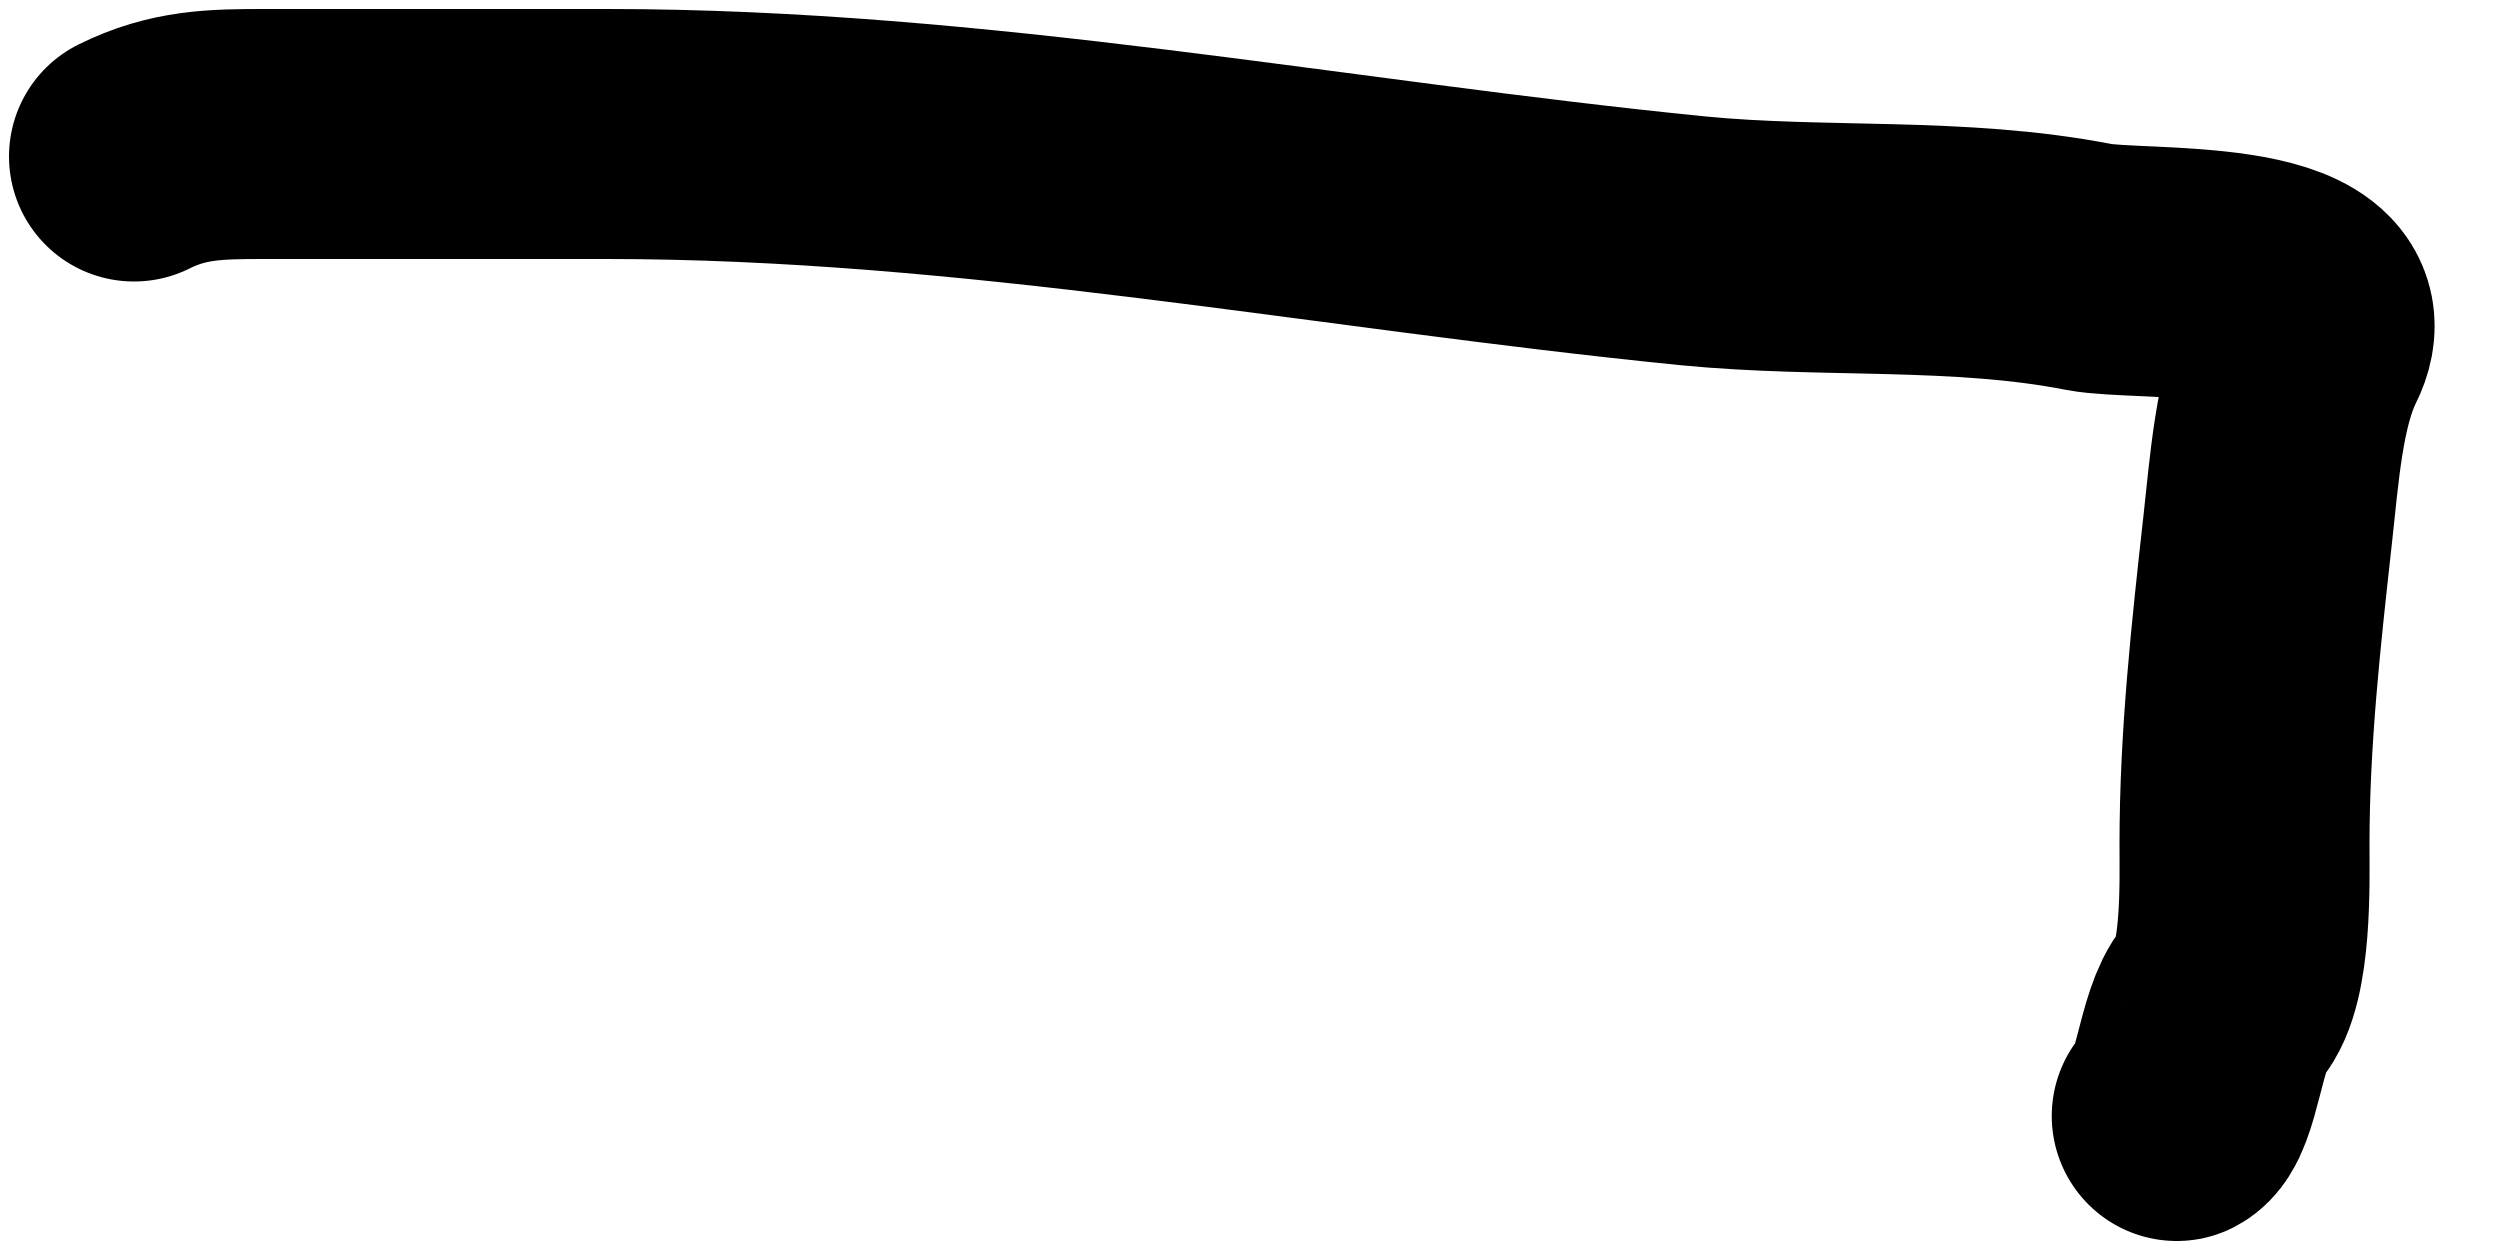 <svg width="10" height="5" viewBox="0 0 10 5" fill="none" xmlns="http://www.w3.org/2000/svg">
<path d="M0.536 0.626C0.713 0.538 0.862 0.536 1.058 0.536C1.514 0.536 1.971 0.536 2.427 0.536C3.899 0.536 5.31 0.817 6.769 0.963C7.296 1.015 7.835 0.966 8.356 1.068C8.558 1.107 9.391 1.041 9.214 1.394C9.115 1.593 9.096 1.895 9.071 2.116C9.024 2.539 8.978 2.952 8.978 3.378C8.978 3.523 8.989 3.899 8.888 4.012C8.803 4.108 8.785 4.425 8.707 4.464" stroke="black" stroke-linecap="round"/>
</svg>
